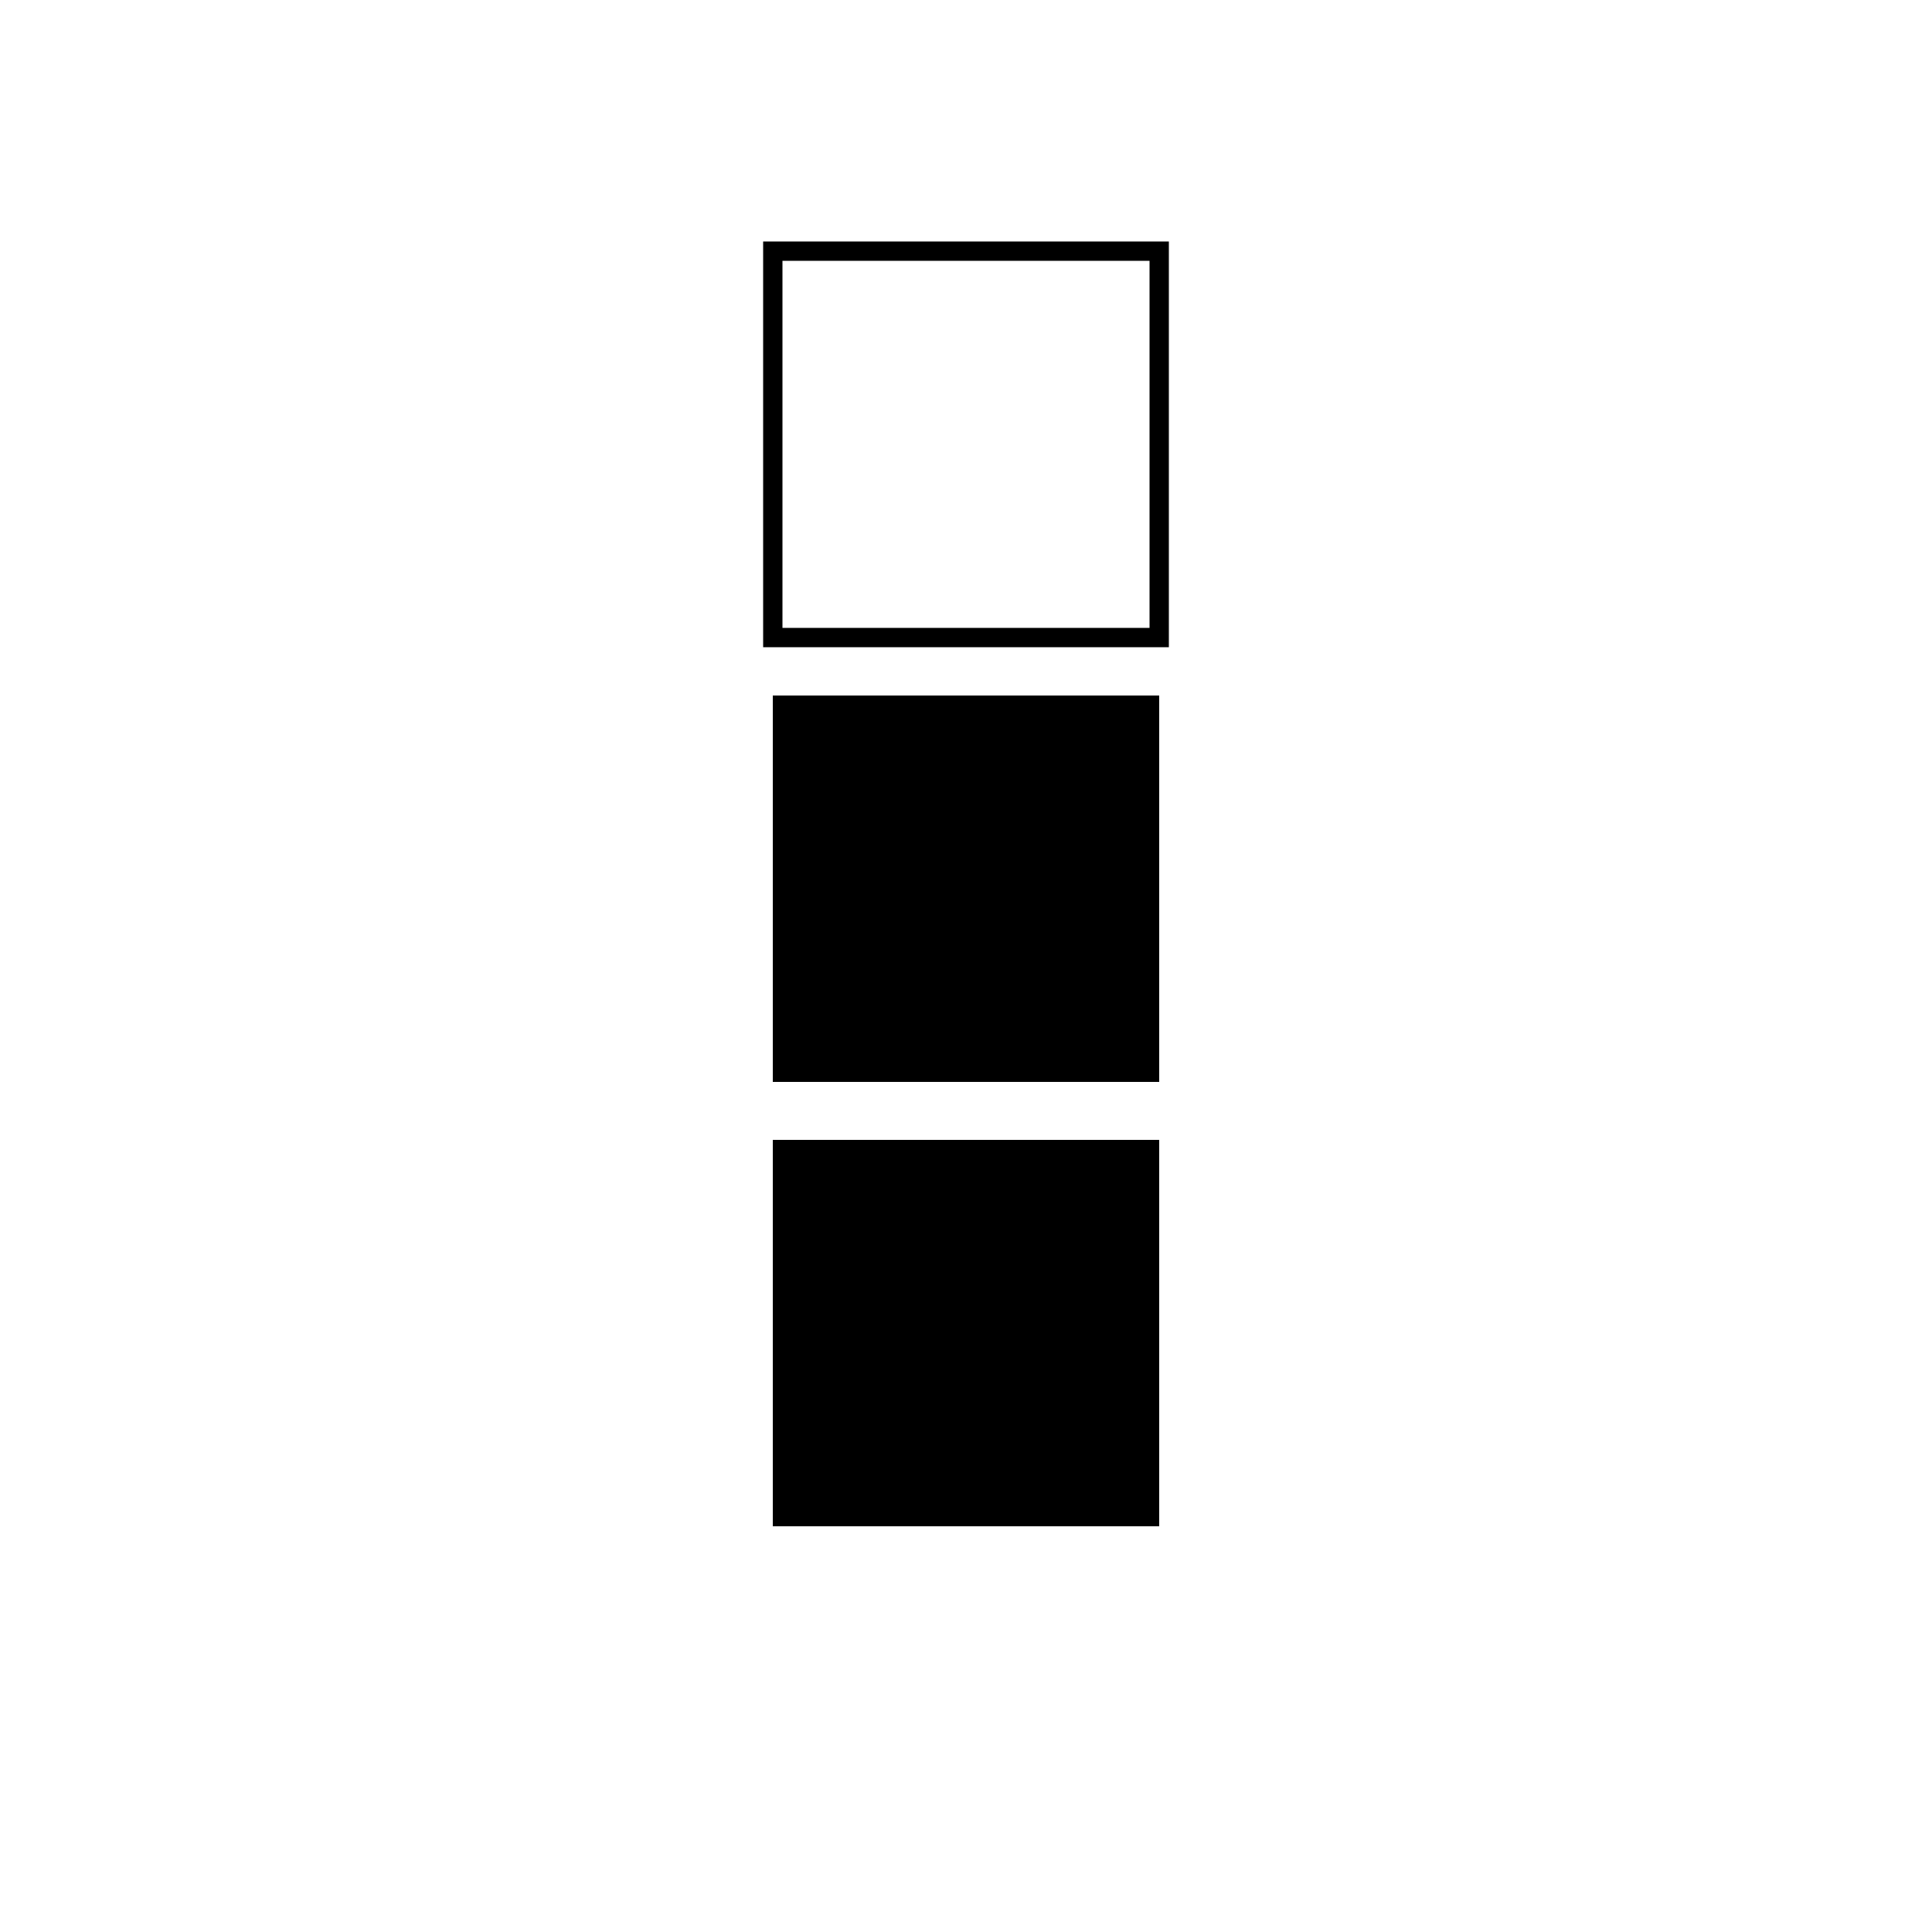 <svg viewBox="0 0 100 100" xmlns="http://www.w3.org/2000/svg"><path d=" M 40 13 L 60 13 L 60 33 L 40 33 Z" style="fill: none;stroke-width: 1;stroke: black"/><path d=" M 40 36 L 60 36 L 60 56 L 40 56 Z" style="fill: black;"/><path d=" M 40 59 L 60 59 L 60 79 L 40 79 Z" style="fill: black;"/></svg>